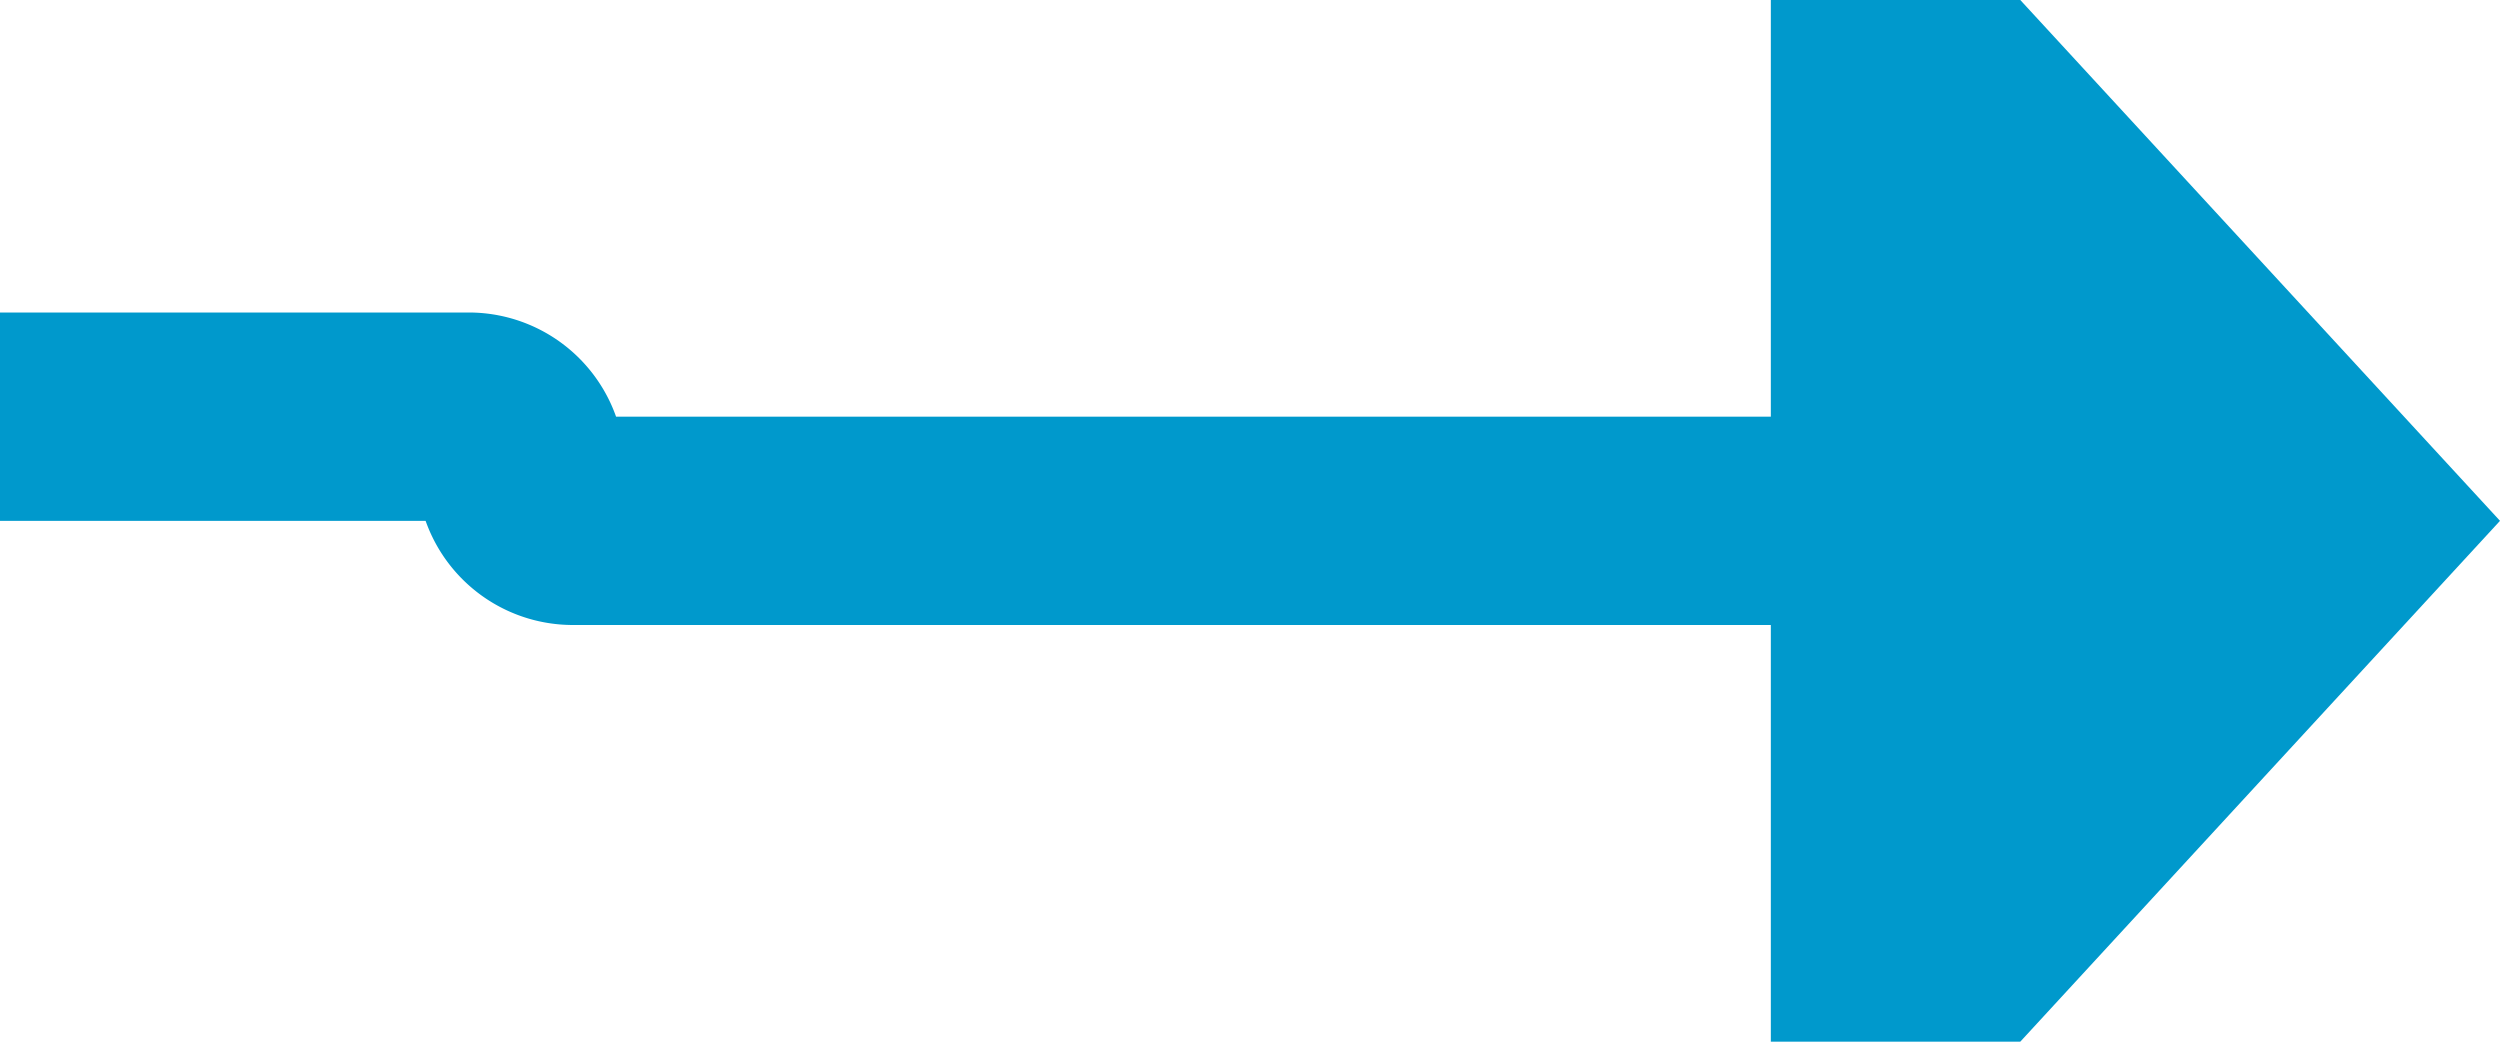 ﻿<?xml version="1.0" encoding="utf-8"?>
<svg version="1.1" xmlns:xlink="http://www.w3.org/1999/xlink" width="24px" height="10px" preserveAspectRatio="xMinYMid meet" viewBox="2265 2233  24 8" xmlns="http://www.w3.org/2000/svg">
  <path d="M 2204 2236  L 2269.5 2236  A 0.5 0.5 0 0 1 2270 2236.5 A 0.5 0.5 0 0 0 2270.5 2237 L 2283 2237  " stroke-width="2" stroke="#0099cc" fill="none" />
  <path d="M 2282 2244.6  L 2289 2237  L 2282 2229.4  L 2282 2244.6  Z " fill-rule="nonzero" fill="#0099cc" stroke="none" />
</svg>